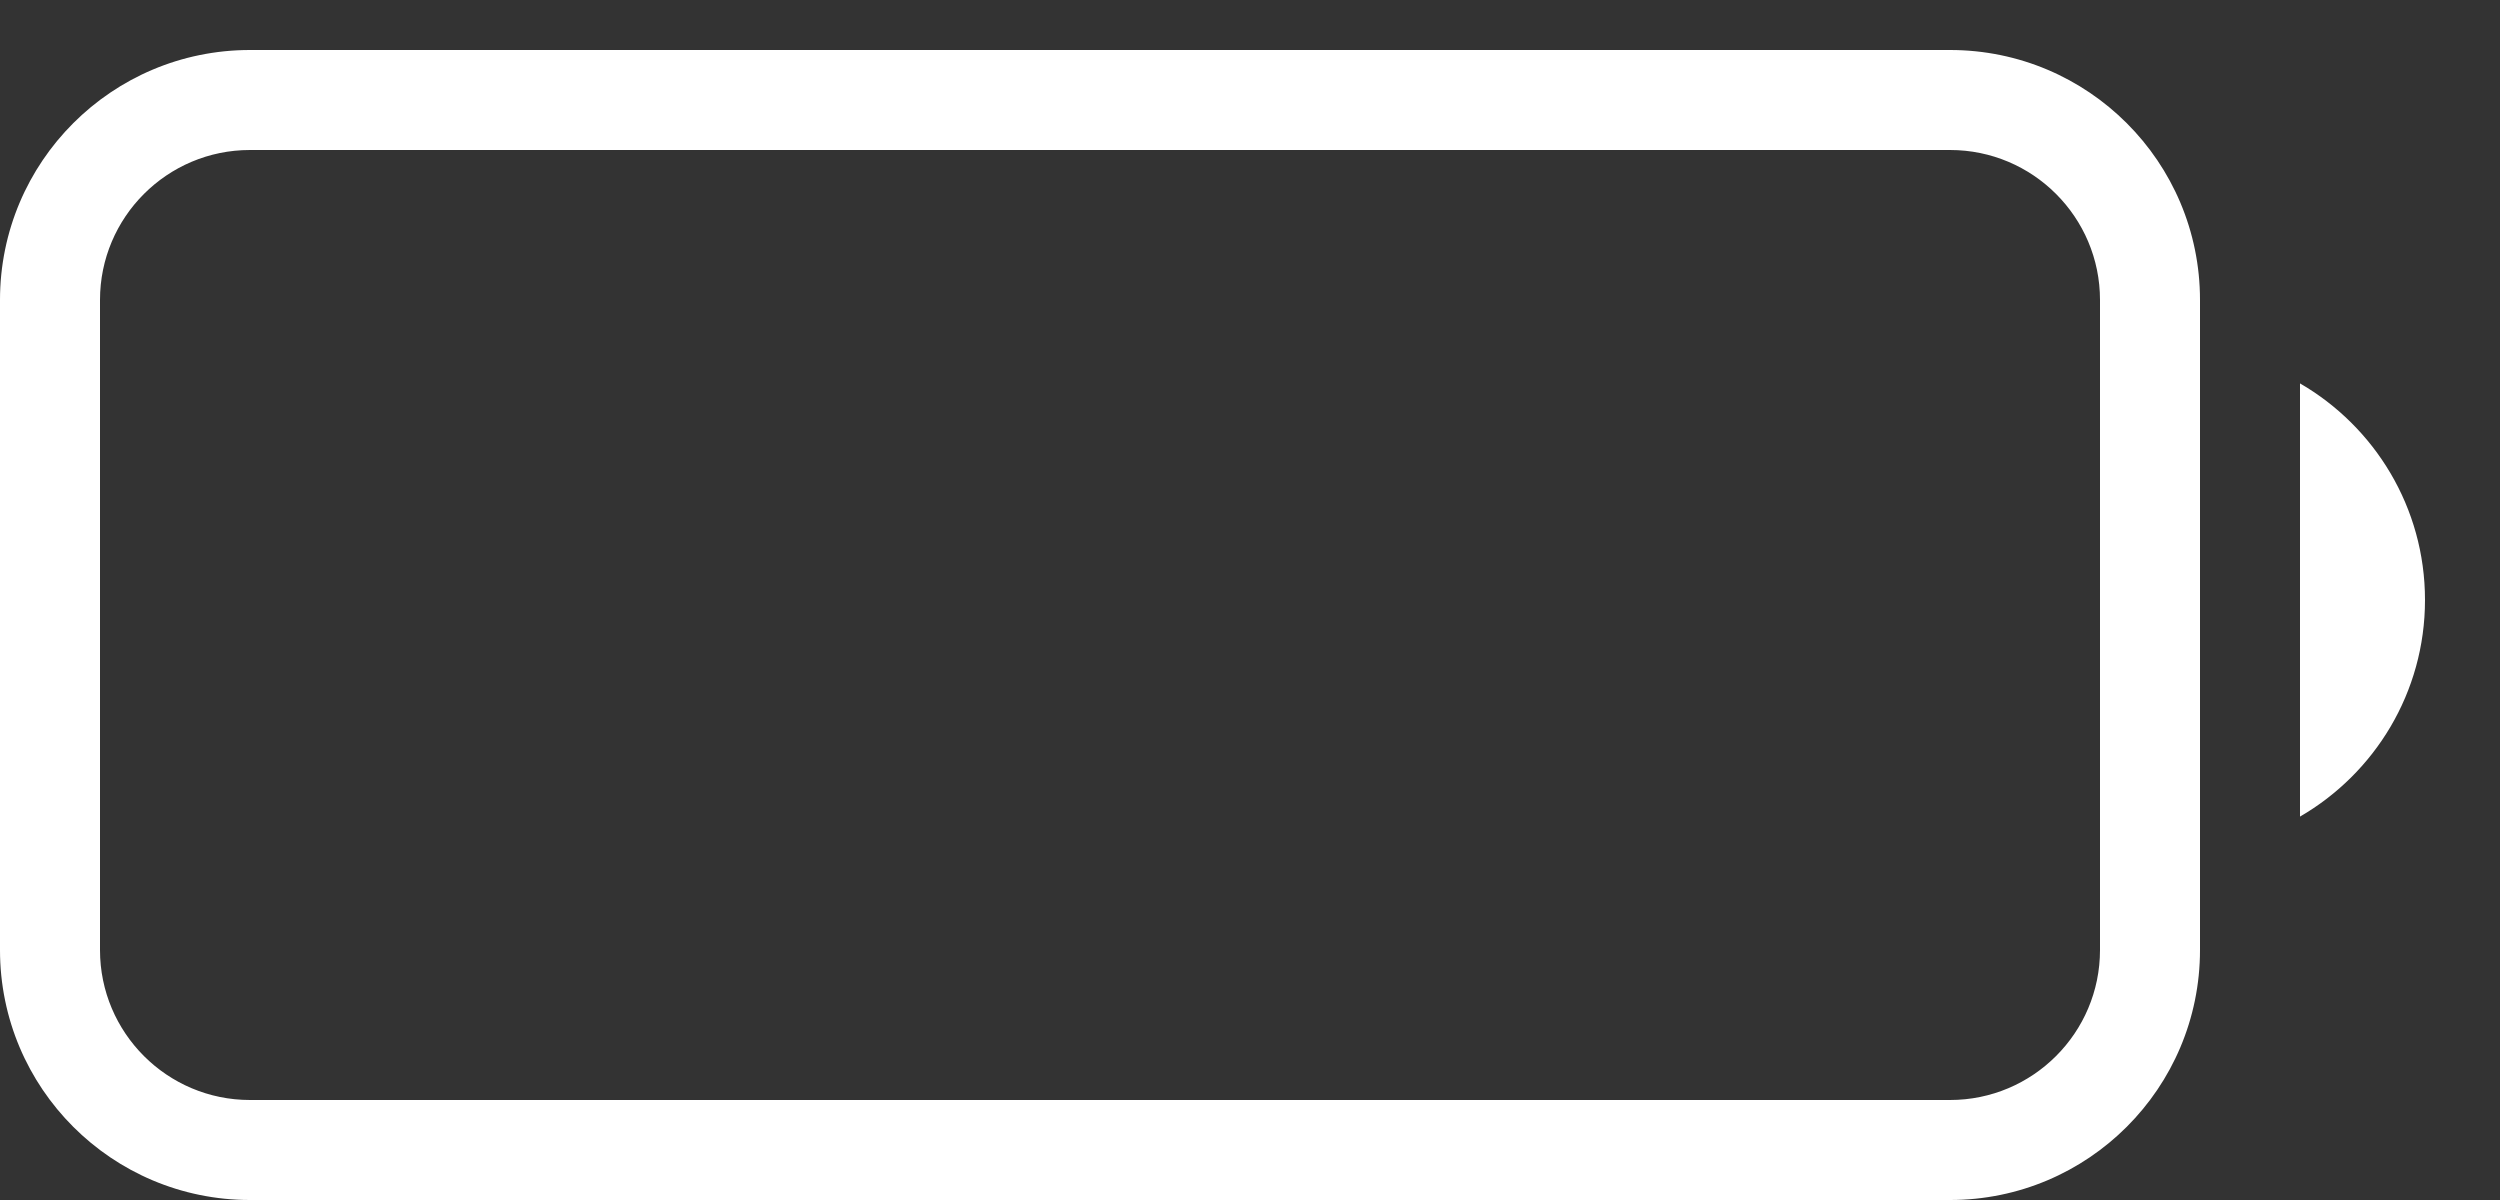 <svg width="25" height="12" viewBox="0 0 25 12" fill="white" xmlns="http://www.w3.org/2000/svg">
<rect x="0" y="0" width="25" height="12" fill="#333333" stroke="none"/>
<path fill-rule="evenodd" clip-rule="evenodd" d="M19.5 0.5H2.5C1.119 0.5 0 1.619 0 3V9.5C0 10.881 1.119 12 2.5 12H19.5C20.881 12 22 10.881 22 9.5V3C22 1.619 20.881 0.5 19.5 0.5ZM1 3C1 2.172 1.672 1.5 2.5 1.5H19.5C20.328 1.5 21 2.172 21 3V9.5C21 10.328 20.328 11 19.5 11H2.5C1.672 11 1 10.328 1 9.5V3ZM24.25 6C24.25 5.075 23.747 4.267 23 3.834V8.166C23.747 7.733 24.25 6.925 24.25 6Z" fill="white" />
</svg>

